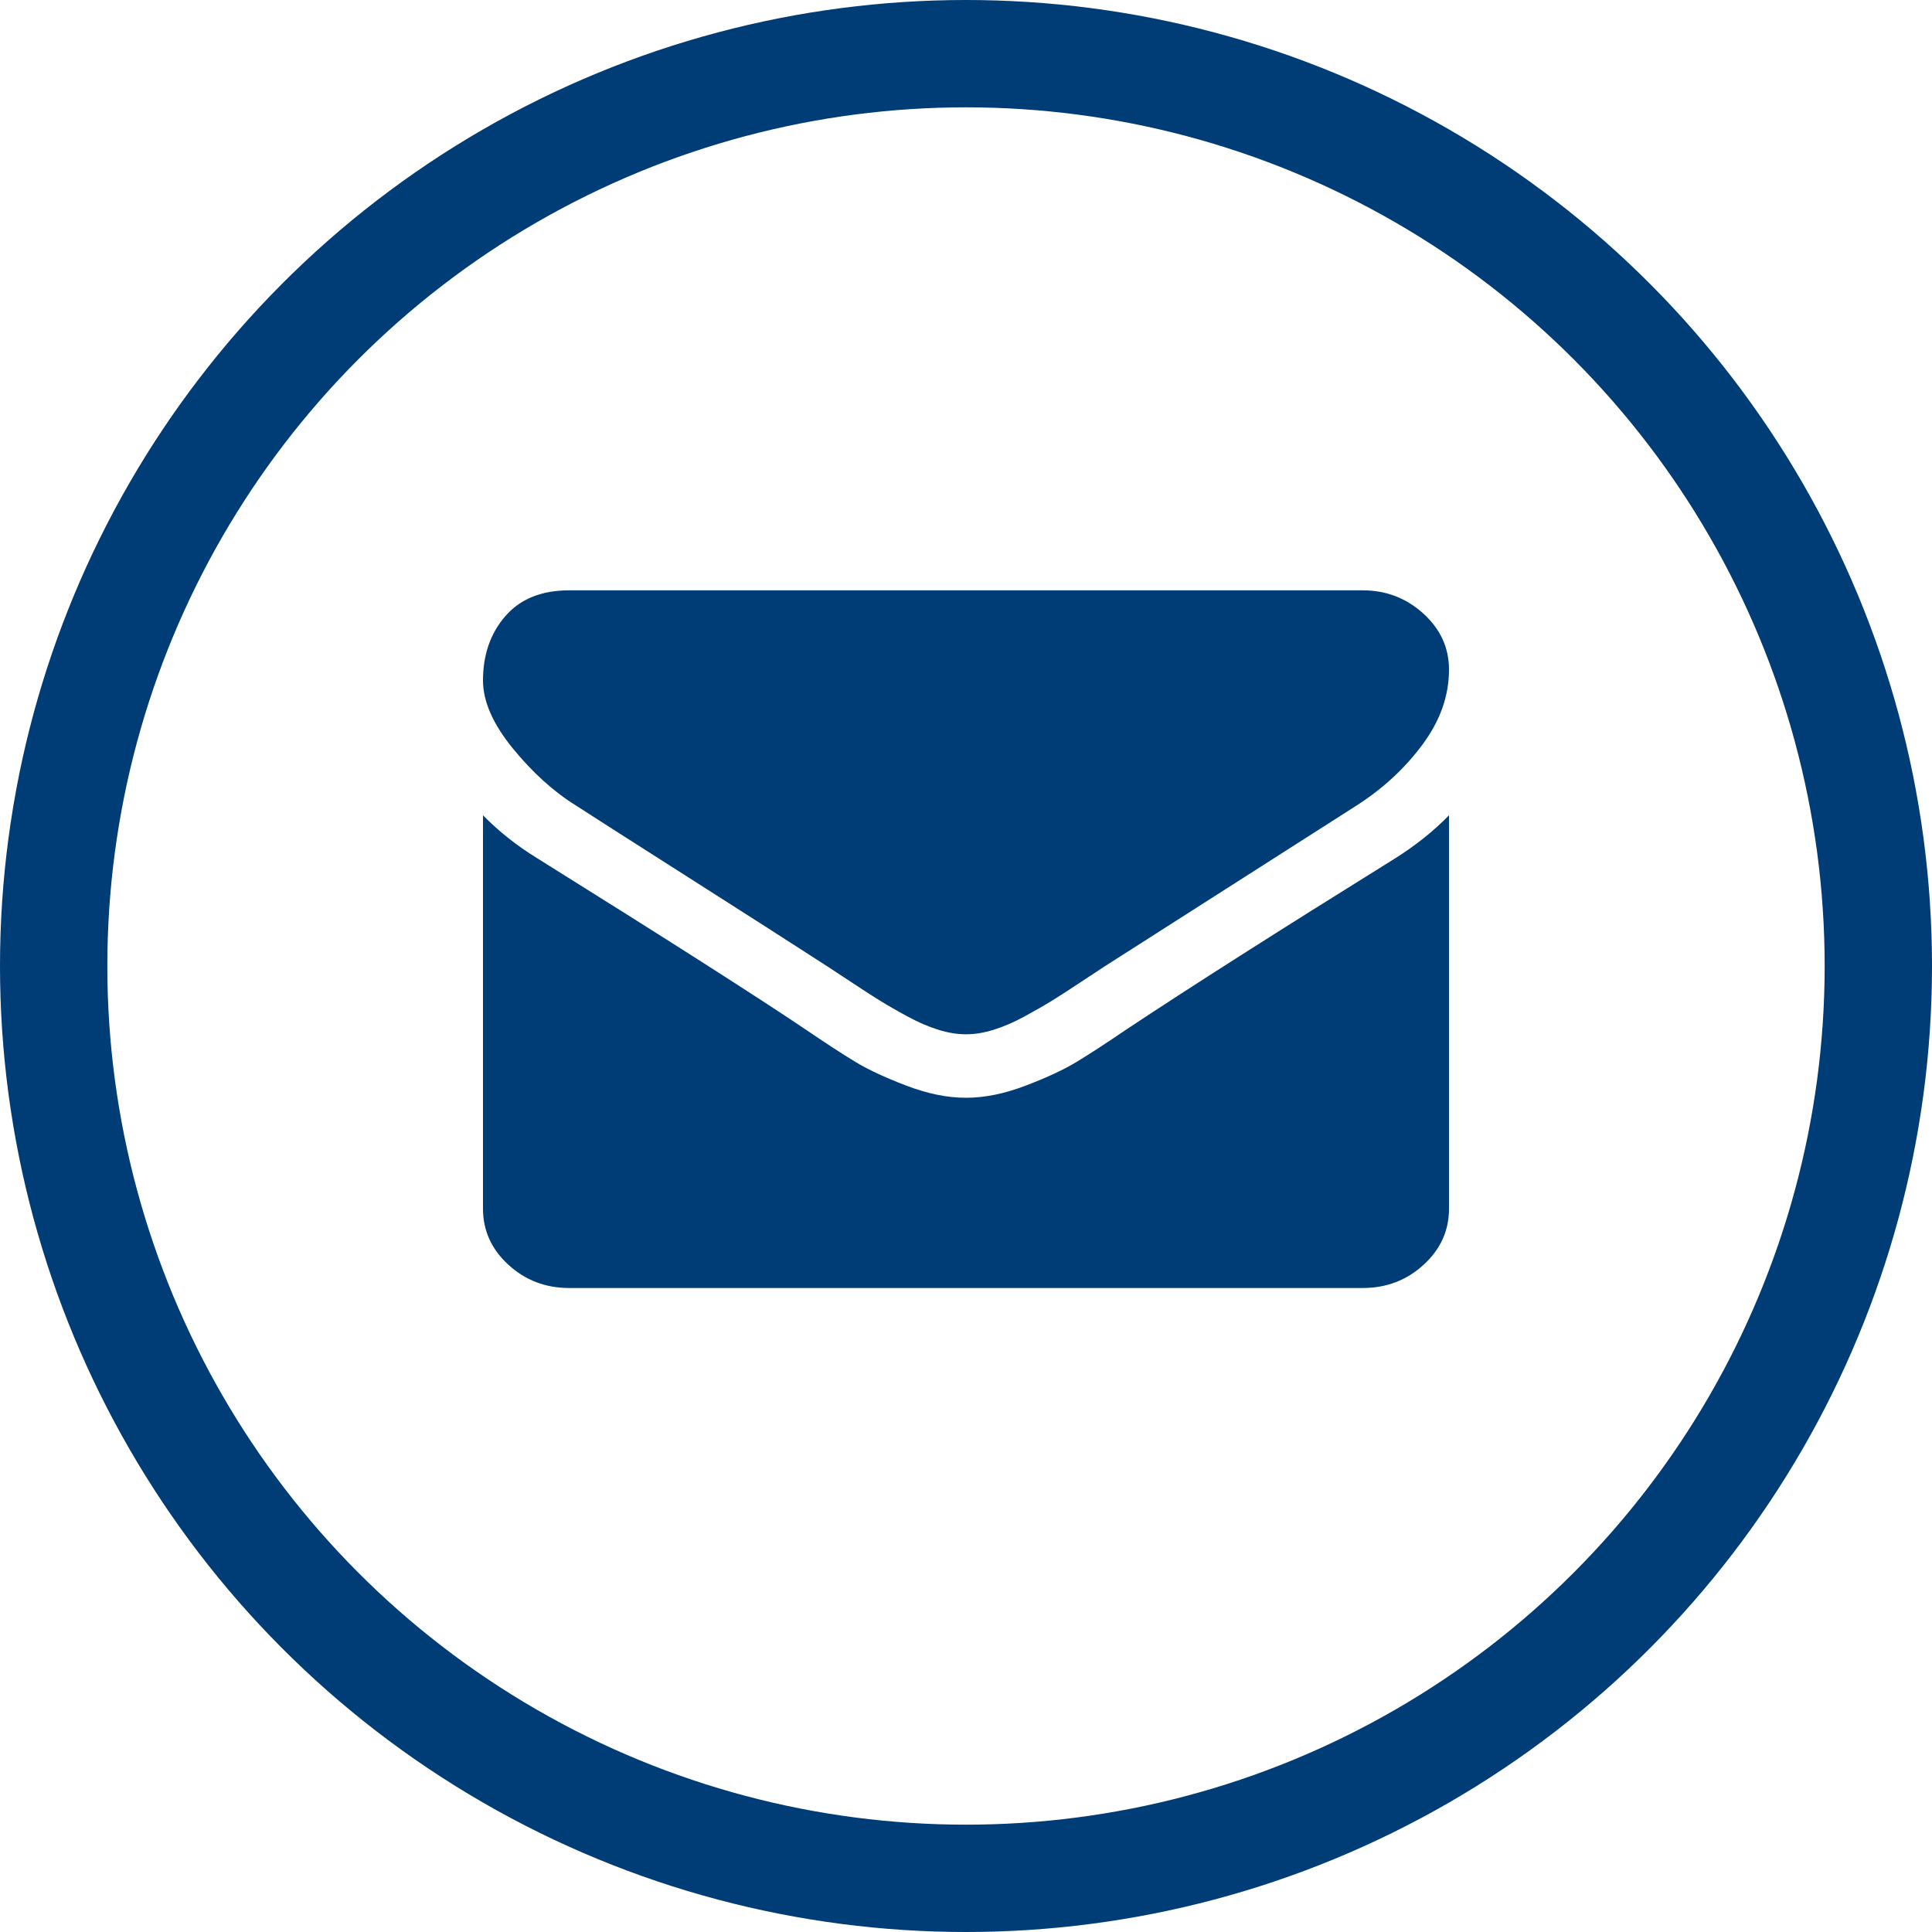 <?xml version="1.0" encoding="UTF-8"?>
<svg width="36px" height="36px" viewBox="0 0 36 36" version="1.1" xmlns="http://www.w3.org/2000/svg" xmlns:xlink="http://www.w3.org/1999/xlink">
    <!-- Generator: Sketch 50.2 (55047) - http://www.bohemiancoding.com/sketch -->
    <title>mail</title>
    <desc>Created with Sketch.</desc>
    <defs></defs>
    <g id="Home-Page-Copy" stroke="none" stroke-width="1" fill="none" fill-rule="evenodd">
        <g id="Desktop-HD-Copy" transform="translate(-136, -1862)">
            <g id="newsletter" transform="translate(115, 1836)">
                <g id="mail" transform="translate(21, 26)">
                    <rect id="Rectangle" x="0" y="0" width="36" height="36"></rect>
                    <circle id="Oval" stroke="#003C75" stroke-width="2" cx="18" cy="18" r="17"></circle>
                    <path d="M10.728,15.007 C10.313,14.749 9.921,14.393 9.552,13.941 C9.184,13.488 9,13.068 9,12.68 C9,12.2 9.139,11.8 9.417,11.48 C9.695,11.16 10.091,11 10.607,11 L25.393,11 C25.828,11 26.205,11.145 26.523,11.434 C26.841,11.723 27,12.071 27,12.477 C27,12.964 26.836,13.428 26.508,13.871 C26.18,14.315 25.771,14.693 25.282,15.007 C22.765,16.614 21.197,17.614 20.582,18.008 C20.515,18.051 20.372,18.145 20.155,18.289 C19.937,18.434 19.756,18.551 19.612,18.64 C19.468,18.729 19.294,18.829 19.09,18.94 C18.886,19.051 18.693,19.134 18.512,19.189 C18.332,19.245 18.164,19.272 18.01,19.272 L18,19.272 L17.99,19.272 C17.836,19.272 17.668,19.245 17.488,19.189 C17.307,19.134 17.114,19.051 16.91,18.94 C16.706,18.83 16.532,18.729 16.388,18.64 C16.244,18.551 16.063,18.434 15.845,18.289 C15.628,18.145 15.485,18.051 15.418,18.008 C14.809,17.614 13.932,17.052 12.787,16.323 C11.642,15.594 10.955,15.155 10.728,15.007 Z M25.995,15.995 C26.377,15.755 26.712,15.487 27,15.192 L27,22.523 C27,22.929 26.843,23.277 26.528,23.566 C26.213,23.855 25.835,24 25.393,24 L10.607,24 C10.165,24 9.787,23.855 9.472,23.566 C9.157,23.277 9,22.929 9,22.523 L9,15.192 C9.295,15.493 9.633,15.761 10.015,15.995 C12.439,17.509 14.103,18.571 15.007,19.18 C15.388,19.439 15.698,19.641 15.936,19.785 C16.173,19.93 16.49,20.077 16.885,20.228 C17.28,20.379 17.648,20.455 17.99,20.455 L18,20.455 L18.01,20.455 C18.352,20.455 18.72,20.379 19.115,20.228 C19.51,20.077 19.827,19.93 20.064,19.785 C20.302,19.641 20.612,19.439 20.993,19.18 C22.132,18.423 23.799,17.361 25.995,15.995 Z" id="Shape" fill="#003C75"></path>
                </g>
            </g>
        </g>
    </g>
</svg>